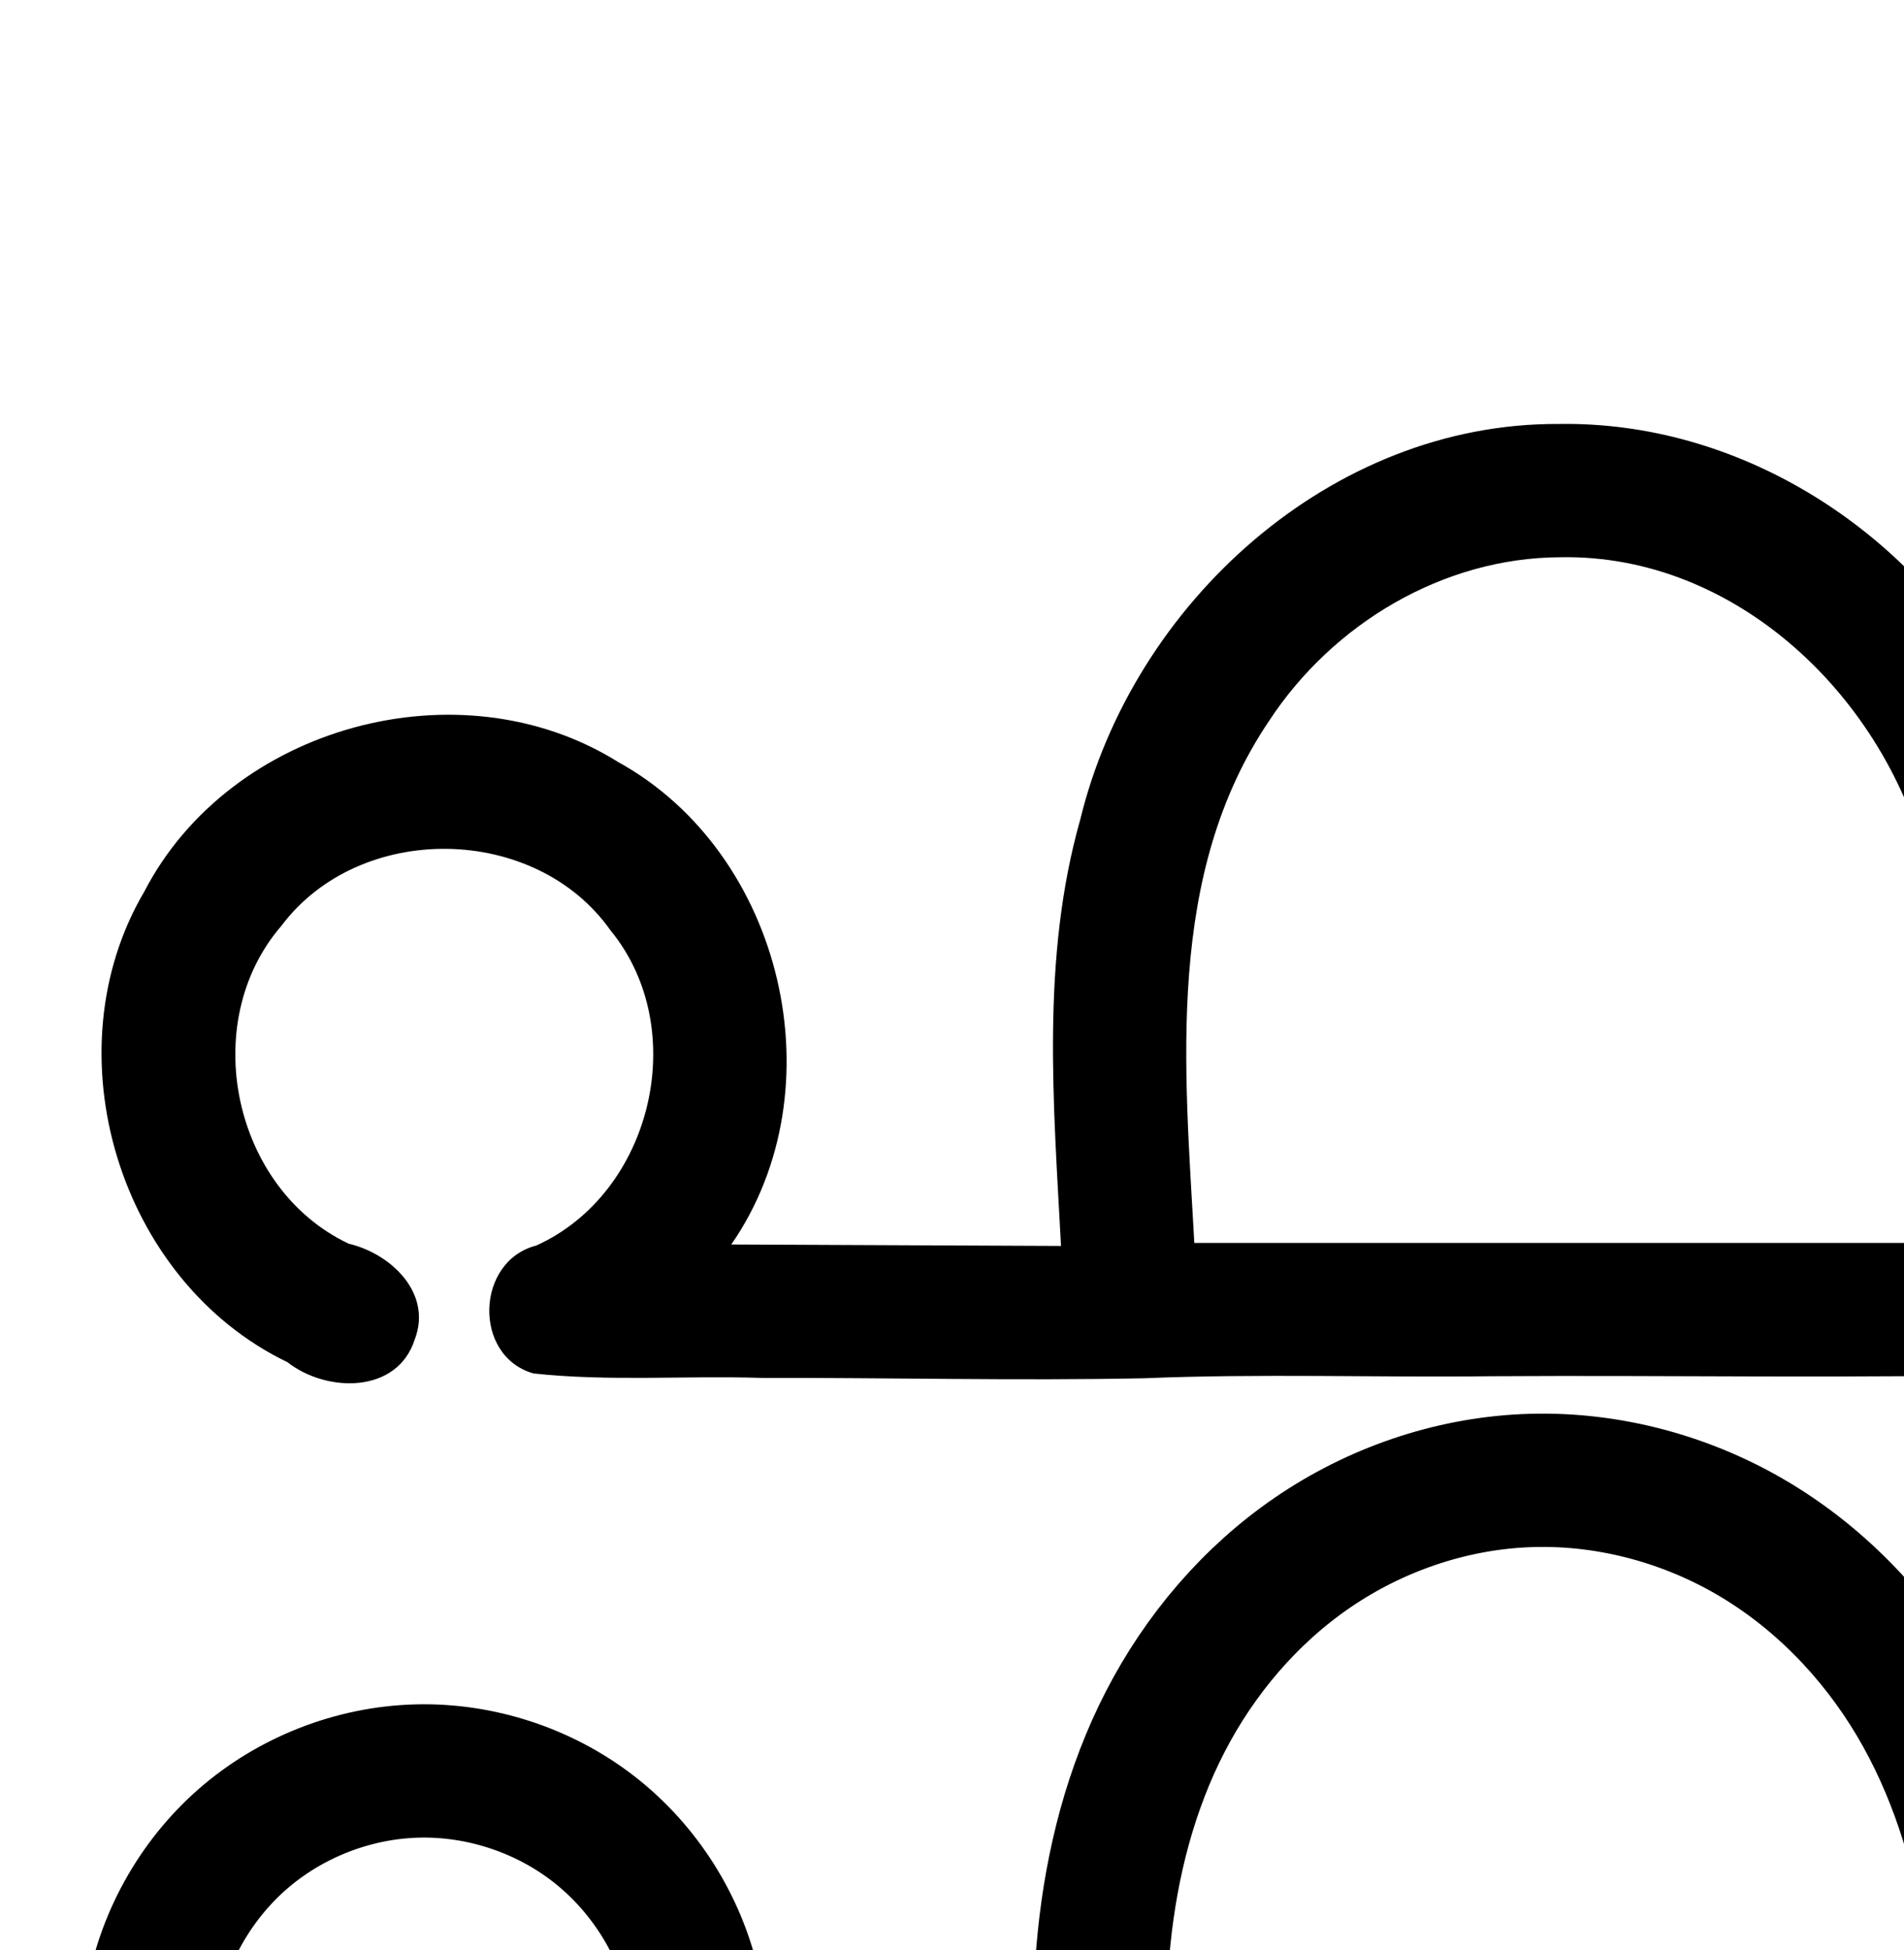 <?xml version="1.0" encoding="UTF-8" standalone="no"?>
<!-- Created with Inkscape (http://www.inkscape.org/) -->

<svg
   xmlns:dc="http://purl.org/dc/elements/1.1/"
   xmlns:cc="http://creativecommons.org/ns#"
   xmlns:rdf="http://www.w3.org/1999/02/22-rdf-syntax-ns#"
   xmlns:svg="http://www.w3.org/2000/svg"
   xmlns="http://www.w3.org/2000/svg"
   xmlns:sodipodi="http://sodipodi.sourceforge.net/DTD/sodipodi-0.dtd"
   xmlns:inkscape="http://www.inkscape.org/namespaces/inkscape"
   width="2000"
   height="2048"
   id="svg2992"
   version="1.1"
   inkscape:version="0.91pre3 r13670"
   sodipodi:docname="ഫ.svg">
  <defs
     id="defs5498">
    <inkscape:path-effect
       effect="spiro"
       id="path-effect4148"
       is_visible="true" />
    <inkscape:path-effect
       effect="spiro"
       id="path-effect4141-5"
       is_visible="true" />
    <inkscape:path-effect
       effect="spiro"
       id="path-effect4141-5-7"
       is_visible="true" />
    <inkscape:path-effect
       effect="spiro"
       id="path-effect4141-5-7-0"
       is_visible="true" />
    <inkscape:path-effect
       effect="spiro"
       id="path-effect4141-5-7-0-7"
       is_visible="true" />
  </defs>
  <sodipodi:namedview
     inkscape:window-height="853"
     inkscape:window-width="1600"
     inkscape:pageshadow="2"
     inkscape:pageopacity="0.0"
     borderopacity="1.0"
     bordercolor="#666666"
     pagecolor="#ffffff"
     id="base"
     showgrid="true"
     showguides="true"
     inkscape:guide-bbox="true"
     inkscape:zoom="0.32102648"
     inkscape:cx="502.9741"
     inkscape:cy="535.31413"
     inkscape:window-x="1598"
     inkscape:window-y="-3"
     inkscape:current-layer="layer1"
     inkscape:window-maximized="1">
    <sodipodi:guide
       orientation="horizontal"
       position="0,600"
       id="guide5596" />
    <inkscape:grid
       type="xygrid"
       id="grid3769"
       empspacing="3"
       visible="true"
       enabled="true"
       snapvisiblegridlinesonly="true"
       spacingx="4px"
       units="px"
       dotted="true"
       spacingy="4px" />
    <sodipodi:guide
       orientation="0,1"
       position="-1040,1600"
       id="guide2985" />
  </sodipodi:namedview>
  <g
     inkscape:label="Layer 1"
     inkscape:groupmode="layer"
     id="layer1"
     transform="translate(0,1048)">
    <path
       style="color:#000000;font-style:normal;font-variant:normal;font-weight:normal;font-stretch:normal;font-size:medium;line-height:normal;font-family:sans-serif;text-indent:0;text-align:start;text-decoration:none;text-decoration-line:none;text-decoration-style:solid;text-decoration-color:#000000;letter-spacing:normal;word-spacing:normal;text-transform:none;direction:ltr;block-progression:tb;writing-mode:lr-tb;baseline-shift:baseline;text-anchor:start;white-space:normal;clip-rule:nonzero;display:inline;overflow:visible;visibility:visible;opacity:1;isolation:auto;mix-blend-mode:normal;color-interpolation:sRGB;color-interpolation-filters:linearRGB;solid-color:#000000;solid-opacity:1;fill:#000000;fill-opacity:1;fill-rule:evenodd;stroke:none;stroke-width:140;stroke-linecap:round;stroke-linejoin:round;stroke-miterlimit:4;stroke-dasharray:none;stroke-dashoffset:0;stroke-opacity:1;color-rendering:auto;image-rendering:auto;shape-rendering:auto;text-rendering:auto;enable-background:accumulate"
       d="m 1637.35,-602.742 c -239.326,-1.299 -447.458,188.595 -502.671,415.611 C 1093.395,-41.264 1106.626,111.299 1114.514,260.572 999.062,260.06 883.61,259.548 768.158,259.035 881.153,95.887 822.965,-151.866 649.193,-247.757 482.986,-351.608 241.652,-285.666 151.553,-111.563 51.937,57.653 125.015,297.507 301.919,382.627 342.883,414.769 417.417,416.225 435.751,358.524 454.214,309.804 410.338,268.549 366.271,258.198 244.68,200.764 207.568,26.316 295.487,-75.507 377.836,-185.466 562.207,-183.095 641.401,-70.724 726.242,32.831 685.115,205.114 563.327,260.128 c -63.755,16.322 -66.869,116.116 -3.008,134.339 79.264,8.645 160.223,2.088 240.154,4.713 133.805,-0.352 267.834,3.087 401.497,0.349 121.144,-5.019 243.508,-0.712 365.121,-2.148 190.852,-1.236 383.032,2.613 572.964,-2.197 51.169,-10.716 57.459,-67.454 53.369,-110.41 1.103,-210.466 12.042,-434.441 -101.922,-621.227 -92.581,-159.385 -267.671,-269.306 -454.154,-266.289 z m 1.195,140.002 c 186.163,-3.807 342.717,148.762 385.646,322.899 36.811,129.13 28.756,264.456 29.327,397.222 -266.325,0 -532.65,0 -798.975,0 -10.238,-184.741 -30.585,-387.141 78.807,-548.685 66.737,-101.573 182.464,-170.888 305.195,-171.436 z"
       id="path4139-0-3-5"
       inkscape:connector-curvature="0" />
    <path
       style="fill:none;fill-rule:evenodd;stroke:#000000;stroke-width:140;stroke-linecap:round;stroke-linejoin:round;stroke-miterlimit:4;stroke-dasharray:none;stroke-opacity:1"
       d="m 347.607,1374.879 c -62.98,-22.629 -117.595,-67.801 -151.635,-125.42 -34.04,-57.618 -47.25,-127.252 -36.678,-193.333 10.572,-66.082 44.847,-128.118 95.164,-172.241 50.317,-44.123 116.298,-70.002 183.195,-71.852 66.601,-1.842 133.617,20.139 186.189,61.07 52.572,40.931 90.313,100.512 104.857,165.532 14.544,65.02 5.783,135.002 -24.341,194.431 -30.123,59.428 -81.388,107.866 -142.427,134.575 l 605.489,2.689 -7.72,-144.477 c -4.235,-79.263 -7.98,-158.899 0.026,-237.869 8.006,-78.971 27.905,-157.275 64.302,-227.813 36.397,-70.539 89.34,-132.878 154.866,-177.675 65.526,-44.797 143.391,-71.711 222.681,-75.387 82.216,-3.811 165.177,17.427 236.375,58.718 71.197,41.291 130.346,102.253 172.46,172.967 42.114,70.714 67.239,150.699 79.845,232.033 12.606,81.334 12.858,164.012 12.581,246.317 l -0.5,148.55"
       id="path4139-0-3-5-0"
       inkscape:path-effect="#path-effect4141-5-7-0-7"
       inkscape:original-d="m 347.60746,1374.8788 c 0,0 -99.8653,-557.01245 90.04633,-562.84616 189.68939,-5.82689 124.27745,555.60726 124.27745,555.60726 l 605.48856,2.6887 -7.7199,-144.477 c -16.1981,-303.14623 160.78,-709.81744 441.8752,-718.7448 289.5686,-9.19647 480.1847,214.67593 501.2603,710.0347 l -0.5002,148.5502"
       inkscape:connector-curvature="0"
       sodipodi:nodetypes="cacccacc" />
    <path
       style="fill:none;fill-rule:evenodd;stroke:#000000;stroke-width:140;stroke-linecap:round;stroke-linejoin:round;stroke-miterlimit:4;stroke-dasharray:none;stroke-opacity:1"
       d="m 1153.229,1366.807 912,0"
       id="path4171-7-0"
       inkscape:connector-curvature="0"
       sodipodi:nodetypes="cc" />
  </g>
</svg>
